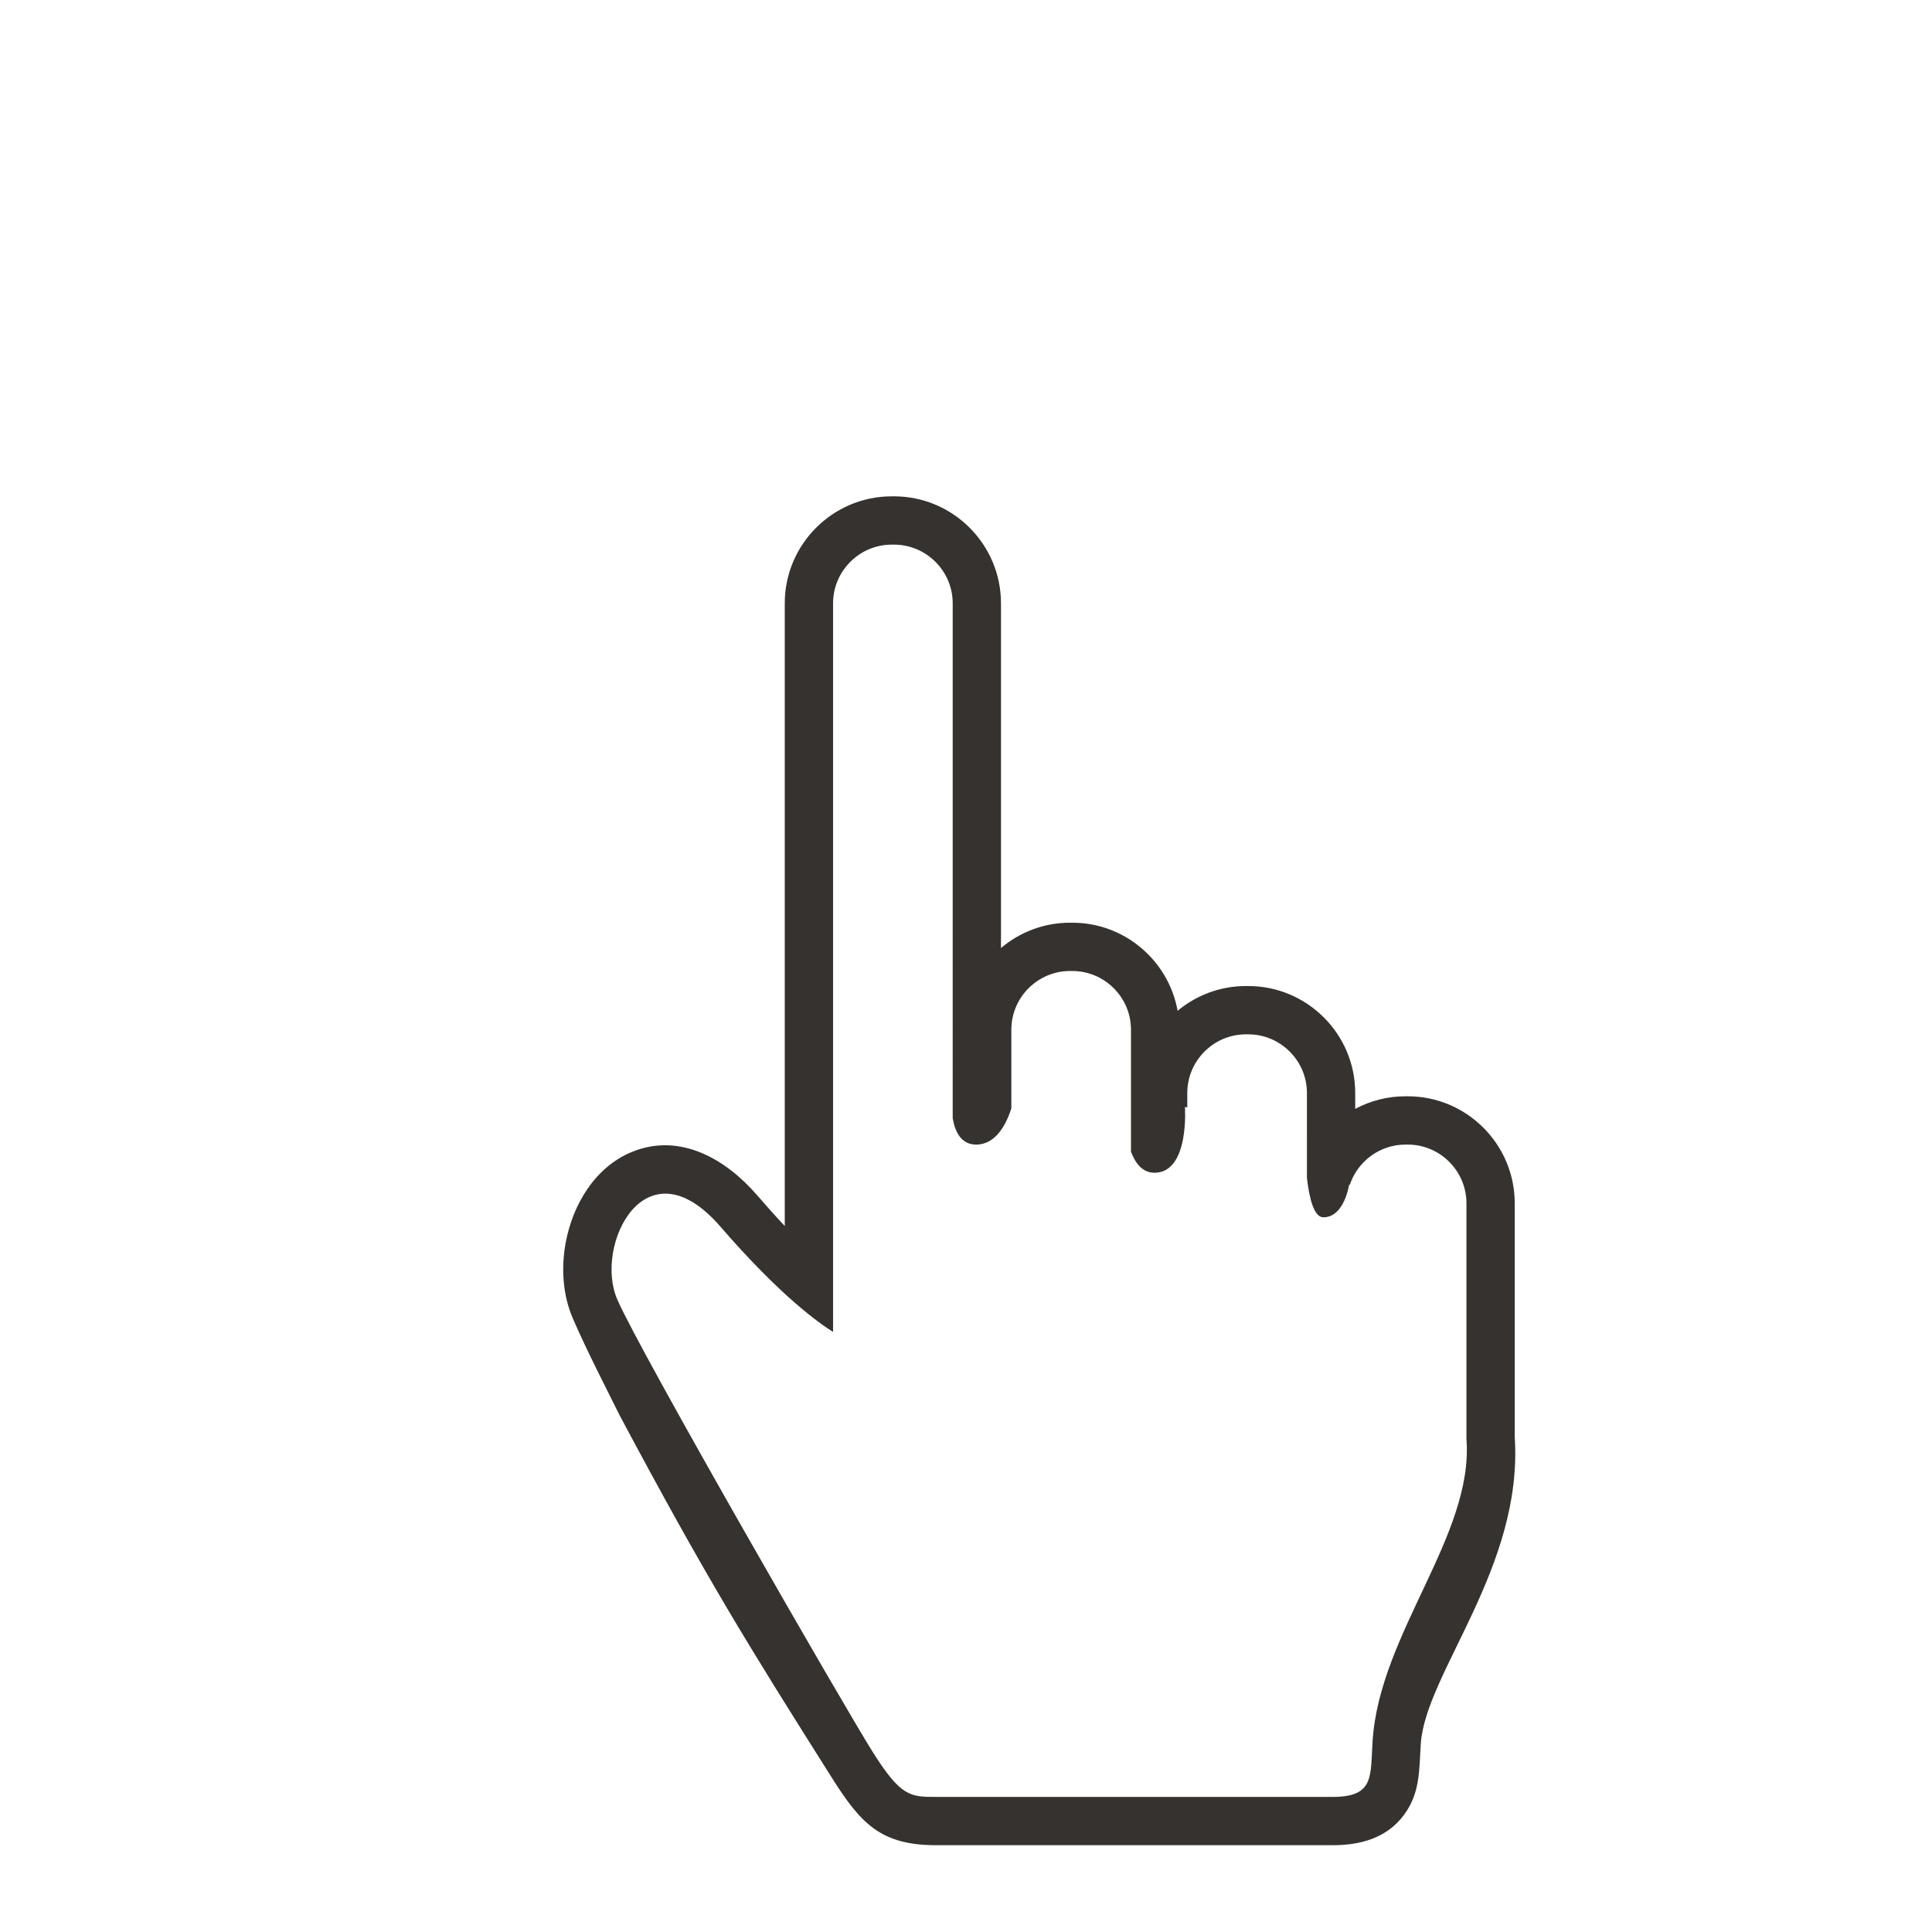<?xml version="1.0" encoding="utf-8"?>
<!-- Generator: Adobe Illustrator 16.0.0, SVG Export Plug-In . SVG Version: 6.00 Build 0)  -->
<!DOCTYPE svg PUBLIC "-//W3C//DTD SVG 1.1//EN" "http://www.w3.org/Graphics/SVG/1.1/DTD/svg11.dtd">
<svg version="1.1" id="Шар_1" xmlns="http://www.w3.org/2000/svg" xmlns:xlink="http://www.w3.org/1999/xlink" x="0px" y="0px"
	 width="283.46px" height="283.46px" viewBox="0 0 283.46 283.46" enable-background="new 0 0 283.46 283.46" xml:space="preserve">
	 <script type="text/ecmascript" xlink:href="../../js/smil.user.js"/>
<g>
	<path fill-rule="evenodd" clip-rule="evenodd" fill="#36322F" d="M146.864,139.094c2.736-2.316,6.27-3.716,10.122-3.716h0.345
		c7.7,0,14.133,5.593,15.446,12.924c2.722-2.266,6.217-3.632,10.022-3.632h0.344c8.645,0,15.691,7.047,15.691,15.69v2.332
		c2.219-1.185,4.736-1.846,7.369-1.846h0.344c8.643,0,15.691,7.048,15.691,15.69v34.325c1.261,19.107-13.091,34.607-13.783,44.99
		c-0.252,3.795-0.049,7.199-2.5,10.474c-2.529,3.379-6.395,4.401-10.422,4.401l-58.165,0.001c-8.102,0-11.043-3.127-15.285-9.843
		c-12.24-19.379-18.343-29.158-31.219-53.32c-2.287-4.61-4.754-9.377-6.804-14.092c-1.507-3.466-1.745-7.451-1.063-11.142
		c1.03-5.581,4.298-11.112,9.745-13.332c7.042-2.87,13.763,1.072,18.322,6.344c1.185,1.37,2.572,2.935,4.074,4.534V88.512
		c0-8.645,7.046-15.691,15.691-15.691h0.344c8.644,0,15.69,7.047,15.69,15.691V139.094L146.864,139.094z M130.83,79.908
		c-4.733,0-8.604,3.872-8.604,8.604v106.903c-1.894-1.166-7.64-5.168-16.52-15.436c-11.014-12.734-18.586,2.754-15.144,10.669
		c3.441,7.915,33.385,59.915,37.515,66.454c4.13,6.539,5.493,6.539,9.293,6.539h58.165c6.194,0,5.508-3.098,5.852-8.26
		c1.051-15.781,14.859-30.152,13.767-44.268v-34.577c0-4.731-3.872-8.604-8.604-8.604h-0.344c-3.806,0-7.054,2.504-8.181,5.945
		l-0.08-0.094c0,0-0.688,4.818-3.786,4.818c-1.359,0-2.056-2.717-2.408-5.767V160.36c0-4.732-3.873-8.604-8.605-8.604H182.8
		c-4.732,0-8.604,3.871-8.604,8.604v2.107l-0.345-0.041c0,0,0.689,9.637-4.474,9.637c-1.71,0-2.778-1.322-3.442-3.091v-17.904
		c0-4.732-3.871-8.604-8.604-8.604h-0.345c-4.732,0-8.604,3.871-8.604,8.604v11.563c-0.766,2.369-2.291,5.301-5.162,5.301
		c-2.19,0-3.1-1.85-3.441-3.867v-5.081V88.512c0-4.732-3.872-8.604-8.604-8.604H130.83z"/>
	<path fill-rule="evenodd" id="red" clip-rule="evenodd" fill="#E46731" opacity="0" d="M129.644,38.073c22.758,0,41.208,18.45,41.208,41.209
		c0,14.361-7.349,27.004-18.488,34.381v8.244c15.218-8.129,25.574-24.167,25.574-42.625c0-26.673-21.623-48.296-48.294-48.296
		c-26.673,0-48.295,21.623-48.295,48.296c0,19.662,11.75,36.578,28.612,44.113v-7.901c-12.823-6.985-21.525-20.582-21.525-36.211
		C88.436,56.523,106.885,38.073,129.644,38.073z">
	</path>
	<path fill-rule="evenodd" id="black" clip-rule="evenodd" fill="#36322F" opacity="0" d="M130.009,16.272c-34.589,0-62.626,28.038-62.626,62.626
		c0,26.897,16.957,49.83,40.762,58.7v3.765c-25.798-9.029-44.304-33.584-44.304-62.465c0-36.544,29.625-66.168,66.168-66.168
		s66.167,29.624,66.167,66.168c0,28.015-17.41,51.962-42.002,61.615v-3.823c22.59-9.457,38.46-31.769,38.46-57.792
		C192.635,44.31,164.598,16.272,130.009,16.272z">
	</path>
	<animate
	    time="10.5"
		id="anim"
		xlink:href="#red"
		attributeName="opacity" values="0; 1;" dur="0.25s"
		repeatCount="1"
		begin="indefinite"
		fill="freeze"
	 />
	<animate animation="stop"
		xlink:href="#black"
		attributeName="opacity" values="0; 1;" dur="0.5s"
		repeatCount="2"
		fill="freeze"
		begin="anim.end + 0.25s"

	 />
</g>
</svg>
